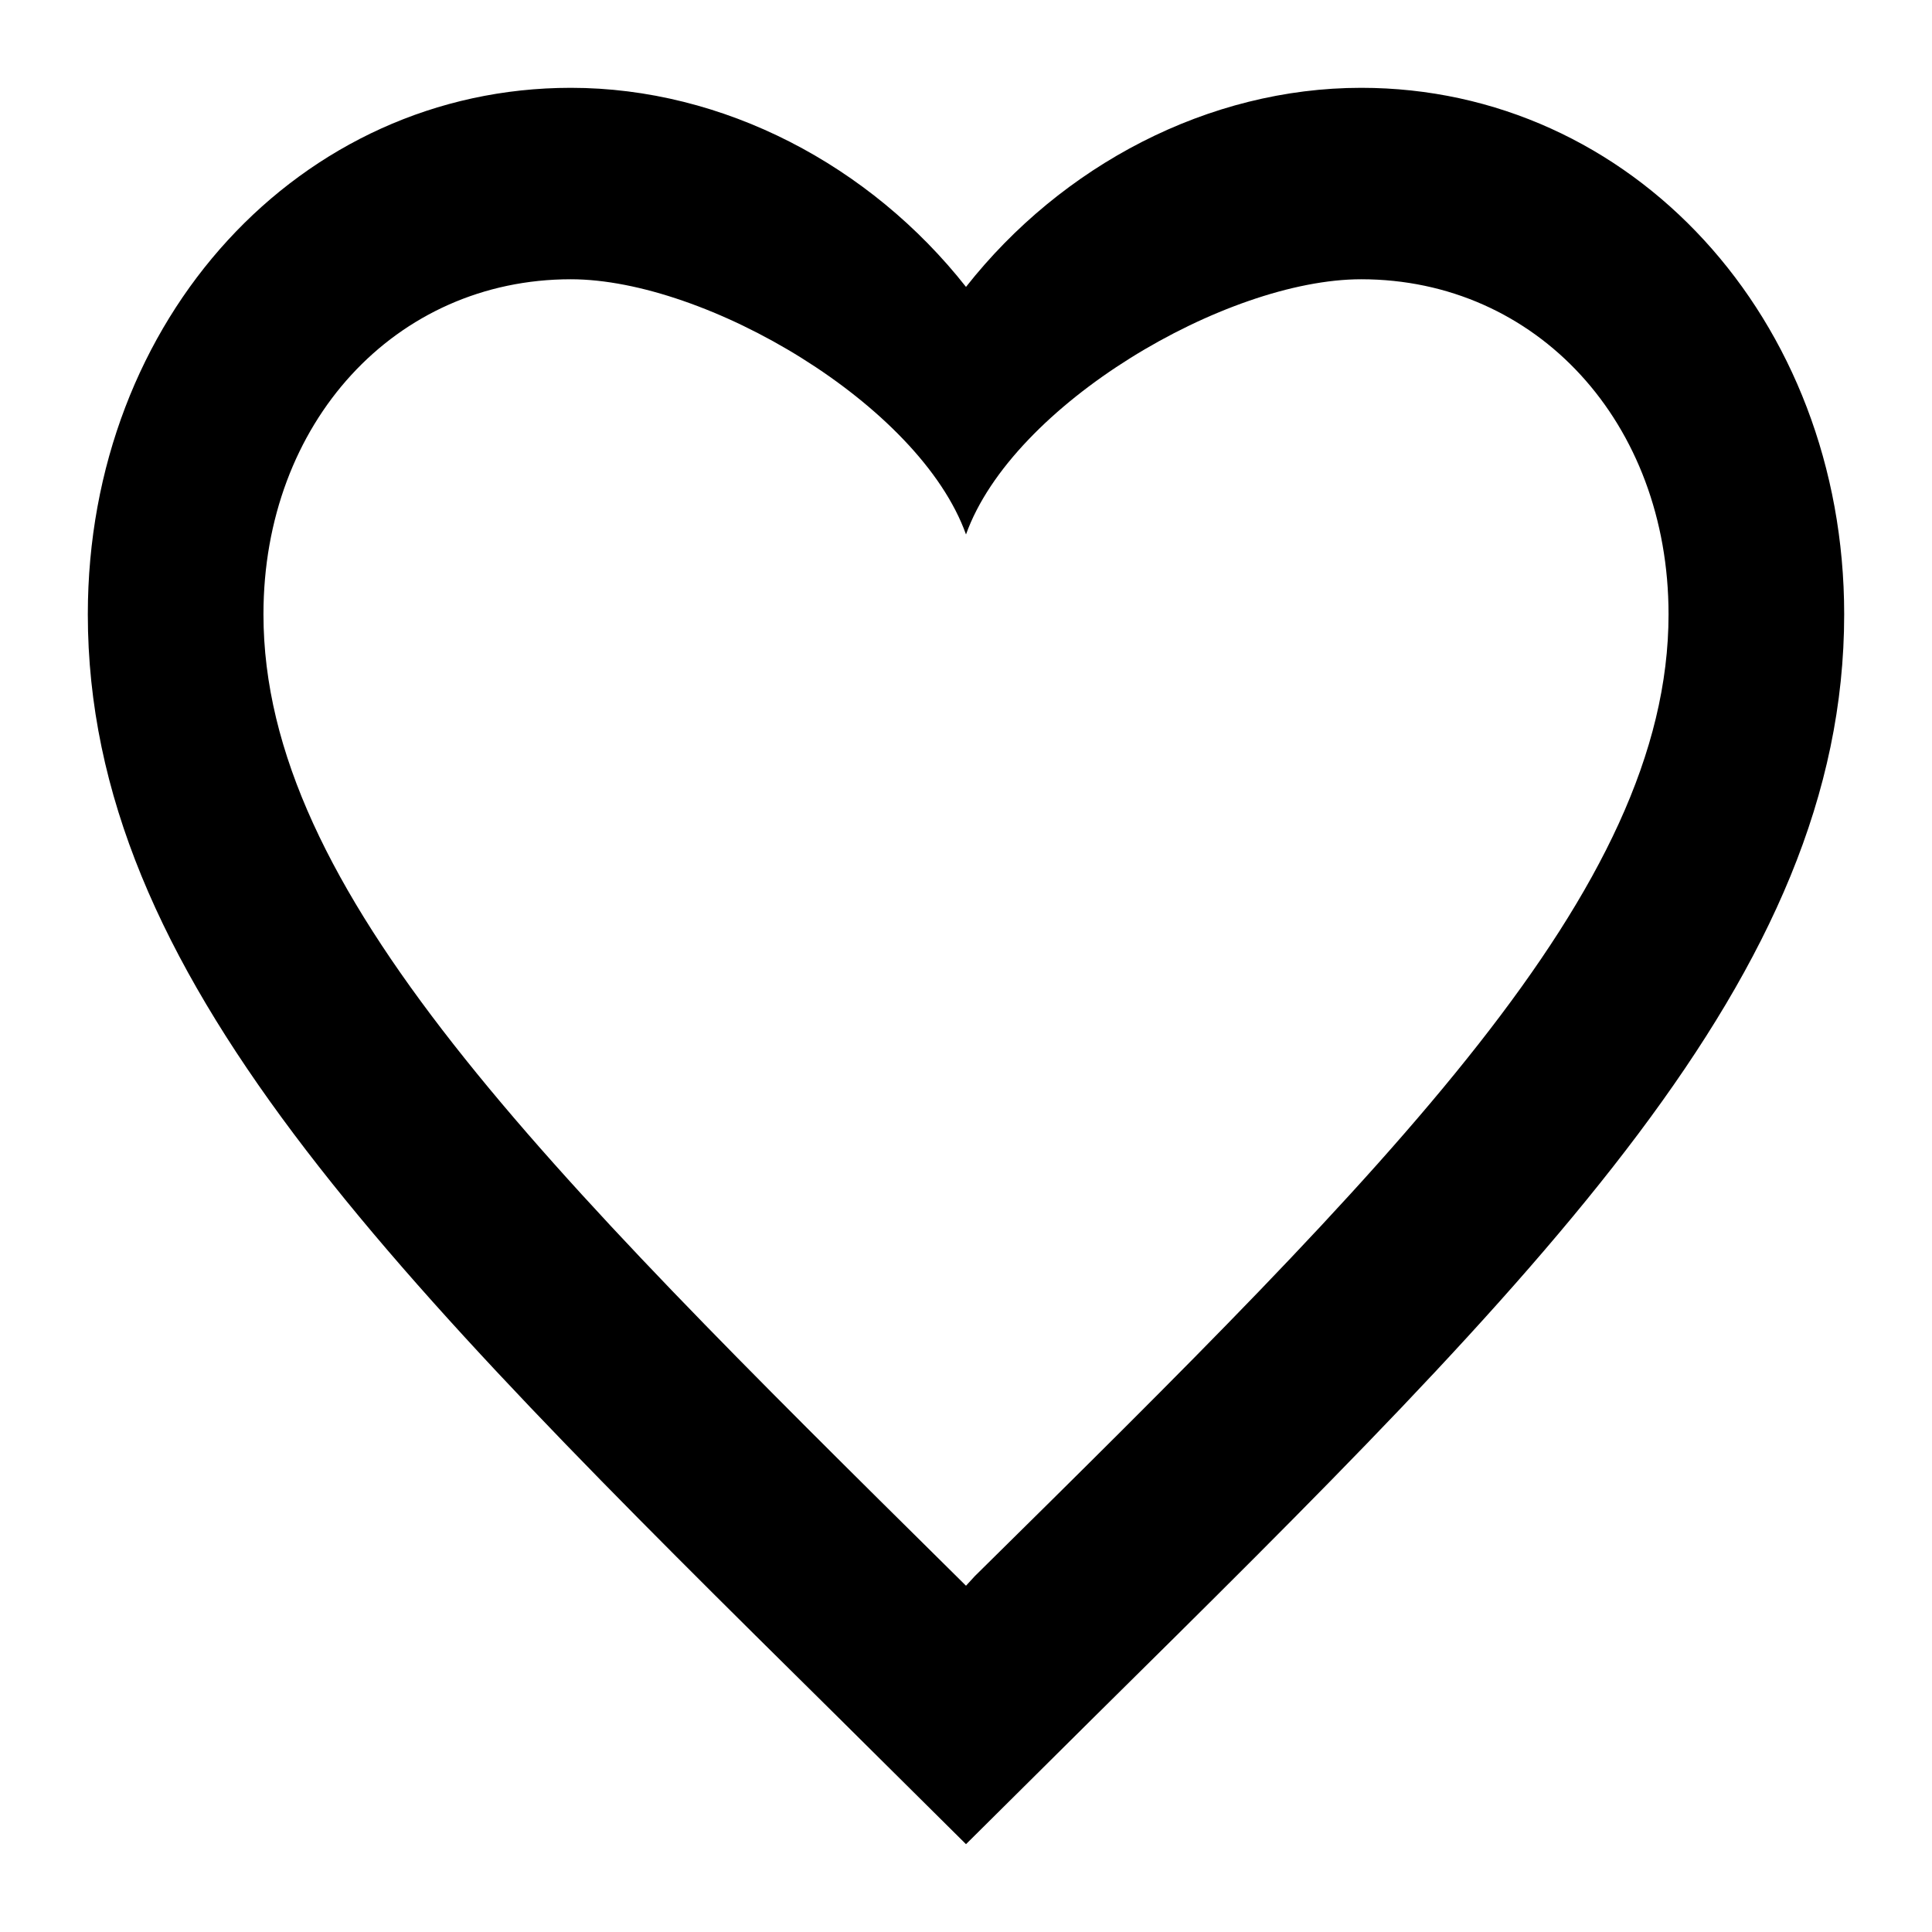 <svg width="22" height="22" viewBox="0 0 22 22" fill="none" xmlns="http://www.w3.org/2000/svg">
<path d="M11.1 17.948L11 18.057L10.89 17.948C6.14 13.251 3 10.144 3 6.995C3 4.815 4.5 3.18 6.5 3.18C8.04 3.18 10.47 4.604 11 6.086C11.53 4.604 13.96 3.18 15.5 3.18C17.5 3.18 19 4.815 19 6.995C19 10.144 15.86 13.251 11.1 17.948ZM15.5 1C13.76 1 12.09 1.883 11 3.267C9.91 1.883 8.24 1 6.5 1C3.42 1 1 3.627 1 6.995C1 11.104 4.4 14.471 9.55 19.561L11 21L12.45 19.561C17.6 14.471 21 11.104 21 6.995C21 3.627 18.58 1 15.5 1Z" fill="black"/>
</svg>

